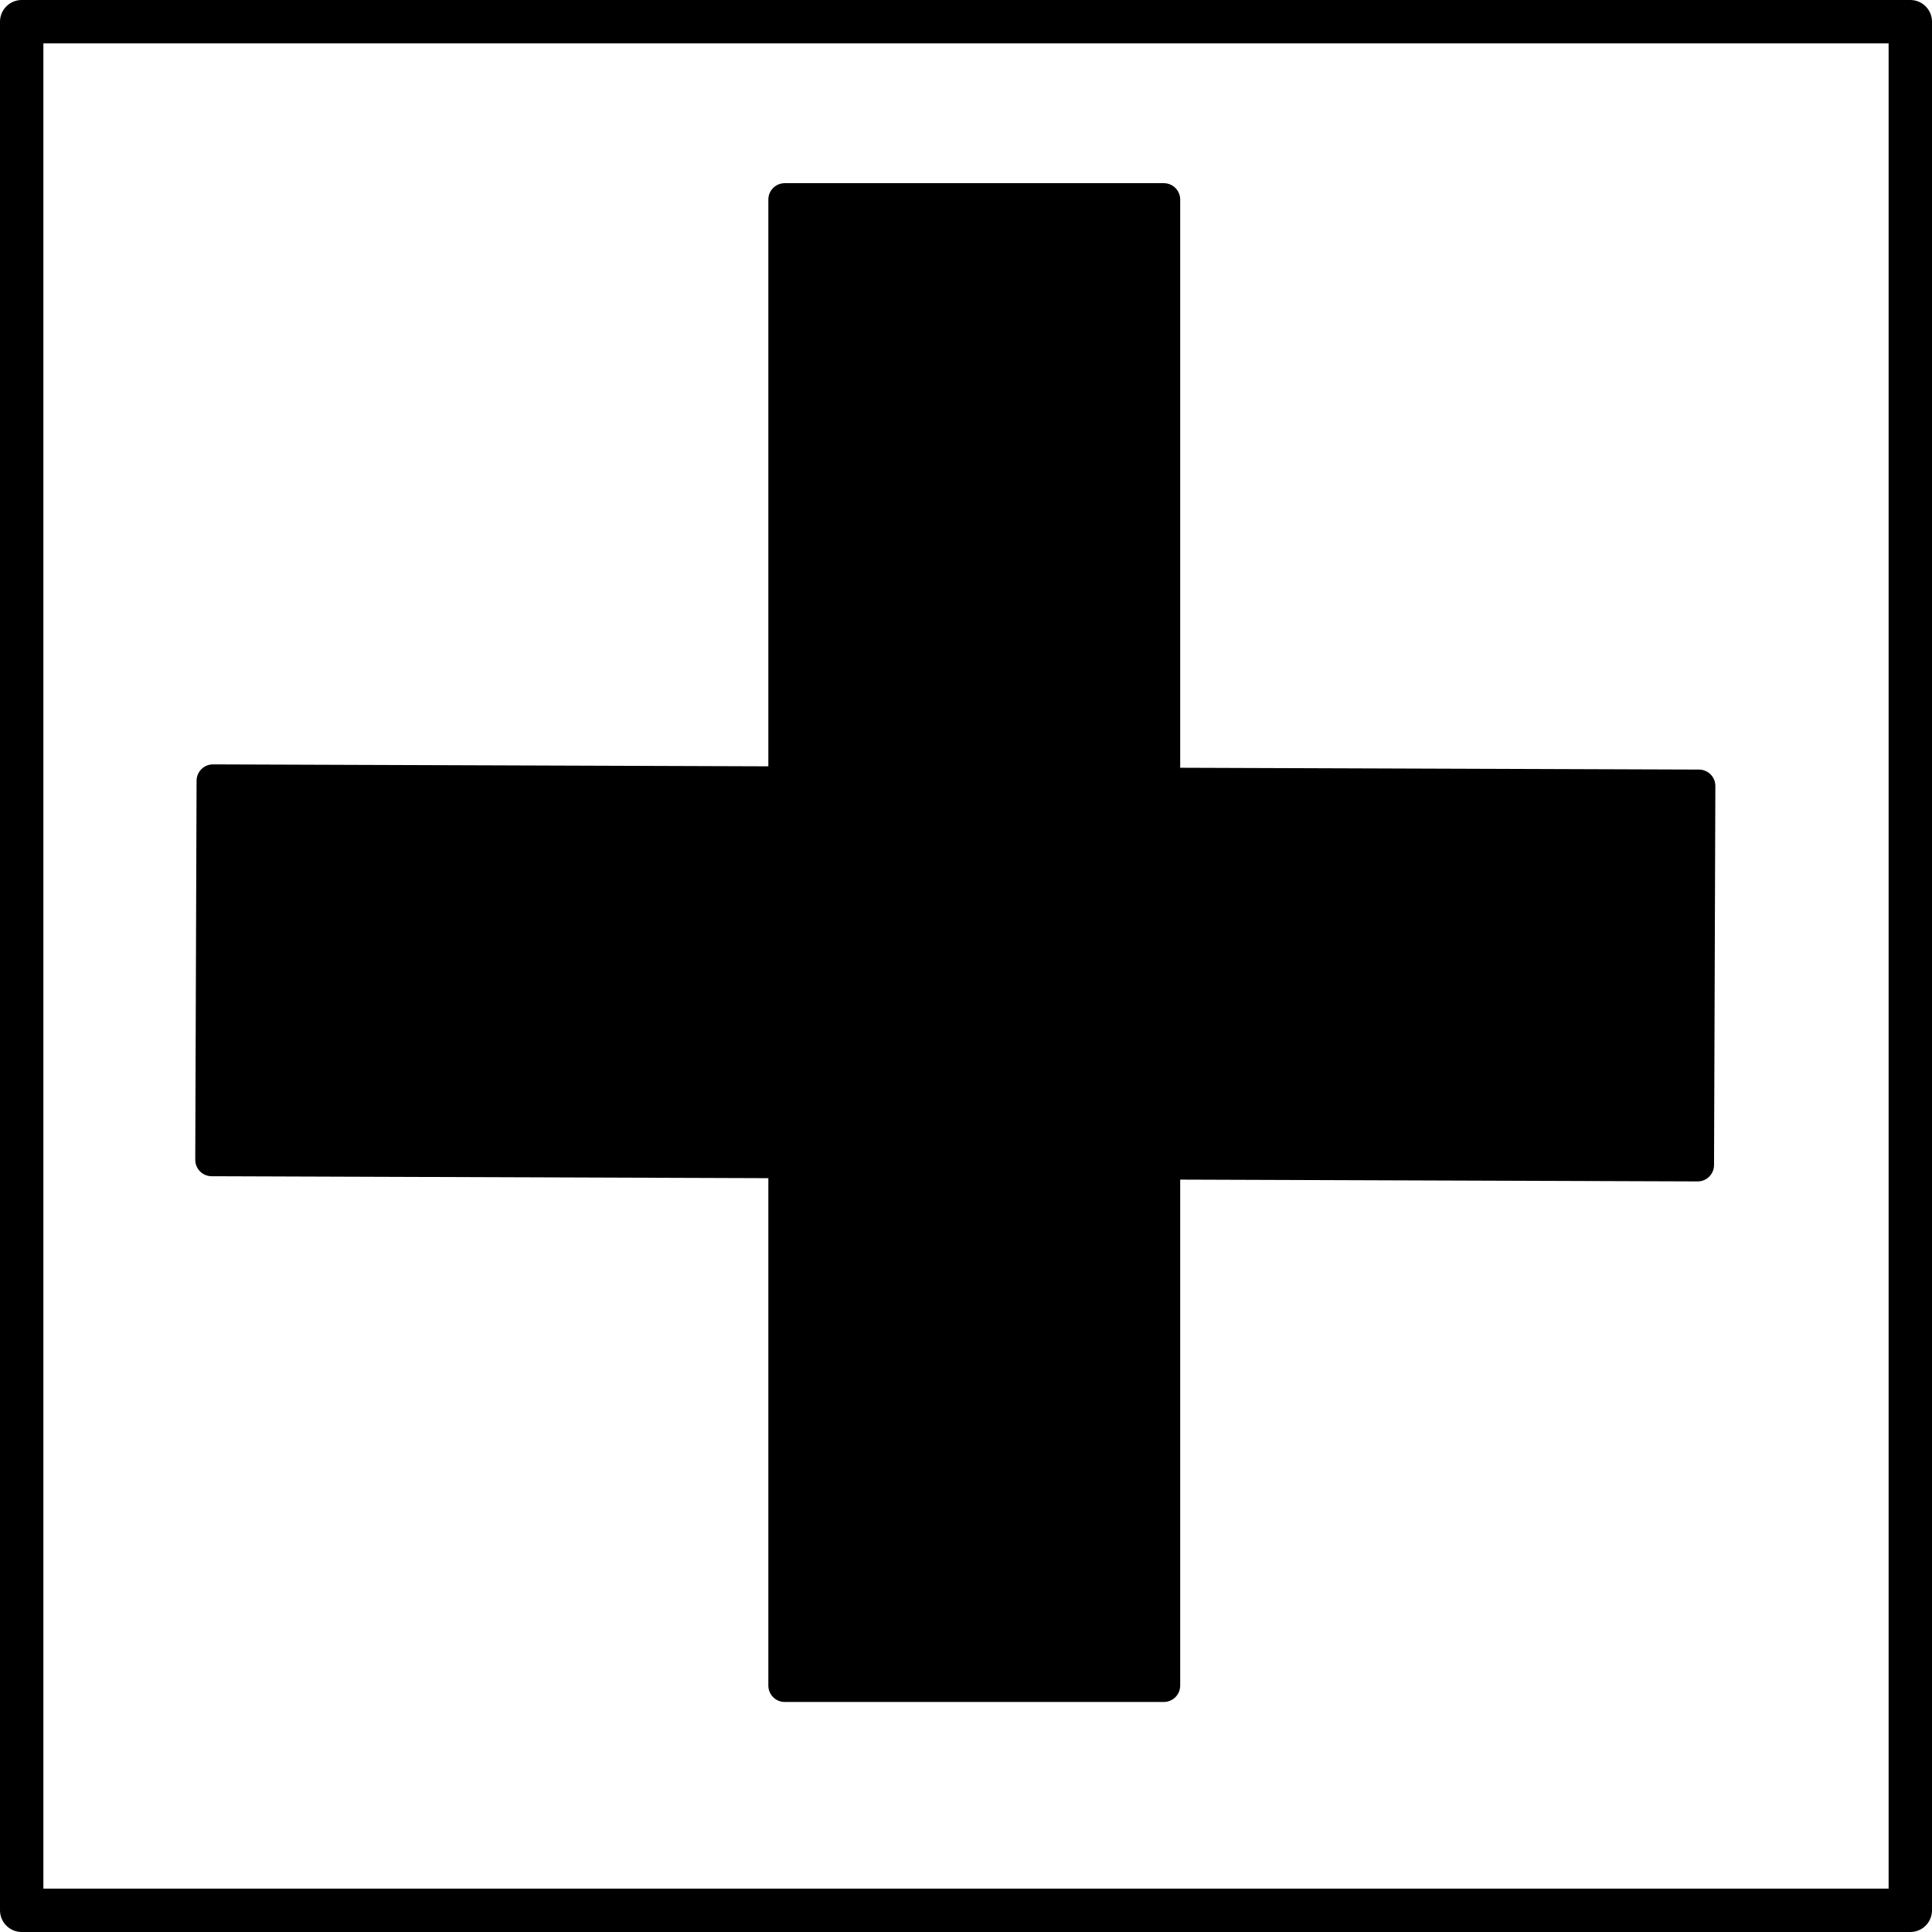 <?xml version="1.0" encoding="UTF-8" standalone="no"?>
<!-- Created with Inkscape (http://www.inkscape.org/) -->

<svg
   xmlns:dc="http://purl.org/dc/elements/1.1/"
   xmlns:cc="http://creativecommons.org/ns#"
   xmlns:rdf="http://www.w3.org/1999/02/22-rdf-syntax-ns#"
   xmlns:svg="http://www.w3.org/2000/svg"
   xmlns="http://www.w3.org/2000/svg"
   xmlns:sodipodi="http://sodipodi.sourceforge.net/DTD/sodipodi-0.dtd"
   xmlns:inkscape="http://www.inkscape.org/namespaces/inkscape"
   width="192.631mm"
   height="192.631mm"
   viewBox="0 0 192.631 192.631"
   version="1.1"
   id="svg8"
   inkscape:version="0.92.3 (2405546, 2018-03-11)"
   sodipodi:docname="Send_Invite.svg">
  <defs
     id="defs2">
    <clipPath
       clipPathUnits="userSpaceOnUse"
       id="clipPath4617">
      <g
         inkscape:label="Clip"
         id="use4619">
        <rect
           y="190.411"
           x="69.926"
           height="37.042"
           width="85.801"
           id="rect4670"
           style="fill:#000000;stroke:#000000;stroke-width:3.265;stroke-linejoin:round;stroke-miterlimit:4;stroke-dasharray:none;stroke-opacity:1" />
      </g>
    </clipPath>
    <clipPath
       clipPathUnits="userSpaceOnUse"
       id="clipPath4626">
      <g
         id="use4628"
         inkscape:label="Clip">
        <ellipse
           style="fill:#000000;stroke:#000000;stroke-width:3.265;stroke-linejoin:round;stroke-miterlimit:4;stroke-dasharray:none;stroke-opacity:1"
           id="ellipse4666"
           cx="110.18"
           cy="183.985"
           rx="24.001"
           ry="37.42" />
      </g>
    </clipPath>
    <clipPath
       clipPathUnits="userSpaceOnUse"
       id="clipPath4646">
      <g
         id="use4648"
         inkscape:label="Clip">
        <g
           id="g4656">
          <g
             transform="translate(1.89,0.378)"
             clip-path="url(#clipPath4626)"
             id="g4654">
            <g
               id="g4652"
               inkscape:label="Clip">
              <ellipse
                 style="fill:#000000;stroke:#000000;stroke-width:3.265;stroke-linejoin:round;stroke-miterlimit:4;stroke-dasharray:none;stroke-opacity:1"
                 id="ellipse4650"
                 cx="110.18"
                 cy="183.985"
                 rx="24.001"
                 ry="37.42" />
            </g>
          </g>
        </g>
        <g
           id="g4662"
           clip-path="url(#clipPath4617)">
          <g
             inkscape:label="Clip"
             id="g4660">
            <rect
               y="190.411"
               x="69.926"
               height="37.042"
               width="85.801"
               id="rect4658"
               style="fill:#000000;stroke:#000000;stroke-width:3.265;stroke-linejoin:round;stroke-miterlimit:4;stroke-dasharray:none;stroke-opacity:1" />
          </g>
        </g>
      </g>
    </clipPath>
  </defs>
  <sodipodi:namedview
     id="base"
     pagecolor="#ffffff"
     bordercolor="#666666"
     borderopacity="1.0"
     inkscape:pageopacity="0.0"
     inkscape:pageshadow="2"
     inkscape:zoom="0.7"
     inkscape:cx="607.33829"
     inkscape:cy="318.04704"
     inkscape:document-units="mm"
     inkscape:current-layer="layer1"
     showgrid="false"
     inkscape:measure-start="0,0"
     inkscape:measure-end="0,0"
     inkscape:window-width="1920"
     inkscape:window-height="1011"
     inkscape:window-x="0"
     inkscape:window-y="0"
     inkscape:window-maximized="1"
     fit-margin-top="0"
     fit-margin-left="0"
     fit-margin-right="0"
     fit-margin-bottom="0" />
  <g
     inkscape:label="Layer 1"
     inkscape:groupmode="layer"
     id="layer1"
     transform="translate(-8.573,-44.769)">
    <rect
       style="fill:none;stroke:#000000;stroke-width:4.326;stroke-linejoin:round;stroke-miterlimit:4;stroke-dasharray:none;stroke-opacity:1"
       id="rect4579"
       width="188.305"
       height="188.305"
       x="10.736"
       y="46.932" />
    <rect
       style="fill:#000000;stroke:#000000;stroke-width:3.265;stroke-linejoin:round;stroke-miterlimit:4;stroke-dasharray:none;stroke-opacity:1"
       id="rect4768"
       width="37.798"
       height="148.167"
       x="86.814"
       y="64.665" />
    <rect
       style="fill:#000000;stroke:#000000;stroke-width:3.265;stroke-linejoin:round;stroke-miterlimit:4;stroke-dasharray:none;stroke-opacity:1"
       id="rect4768-1"
       width="37.798"
       height="148.167"
       x="122.51"
       y="-178.4"
       transform="rotate(90.2)" />
  </g>
</svg>
